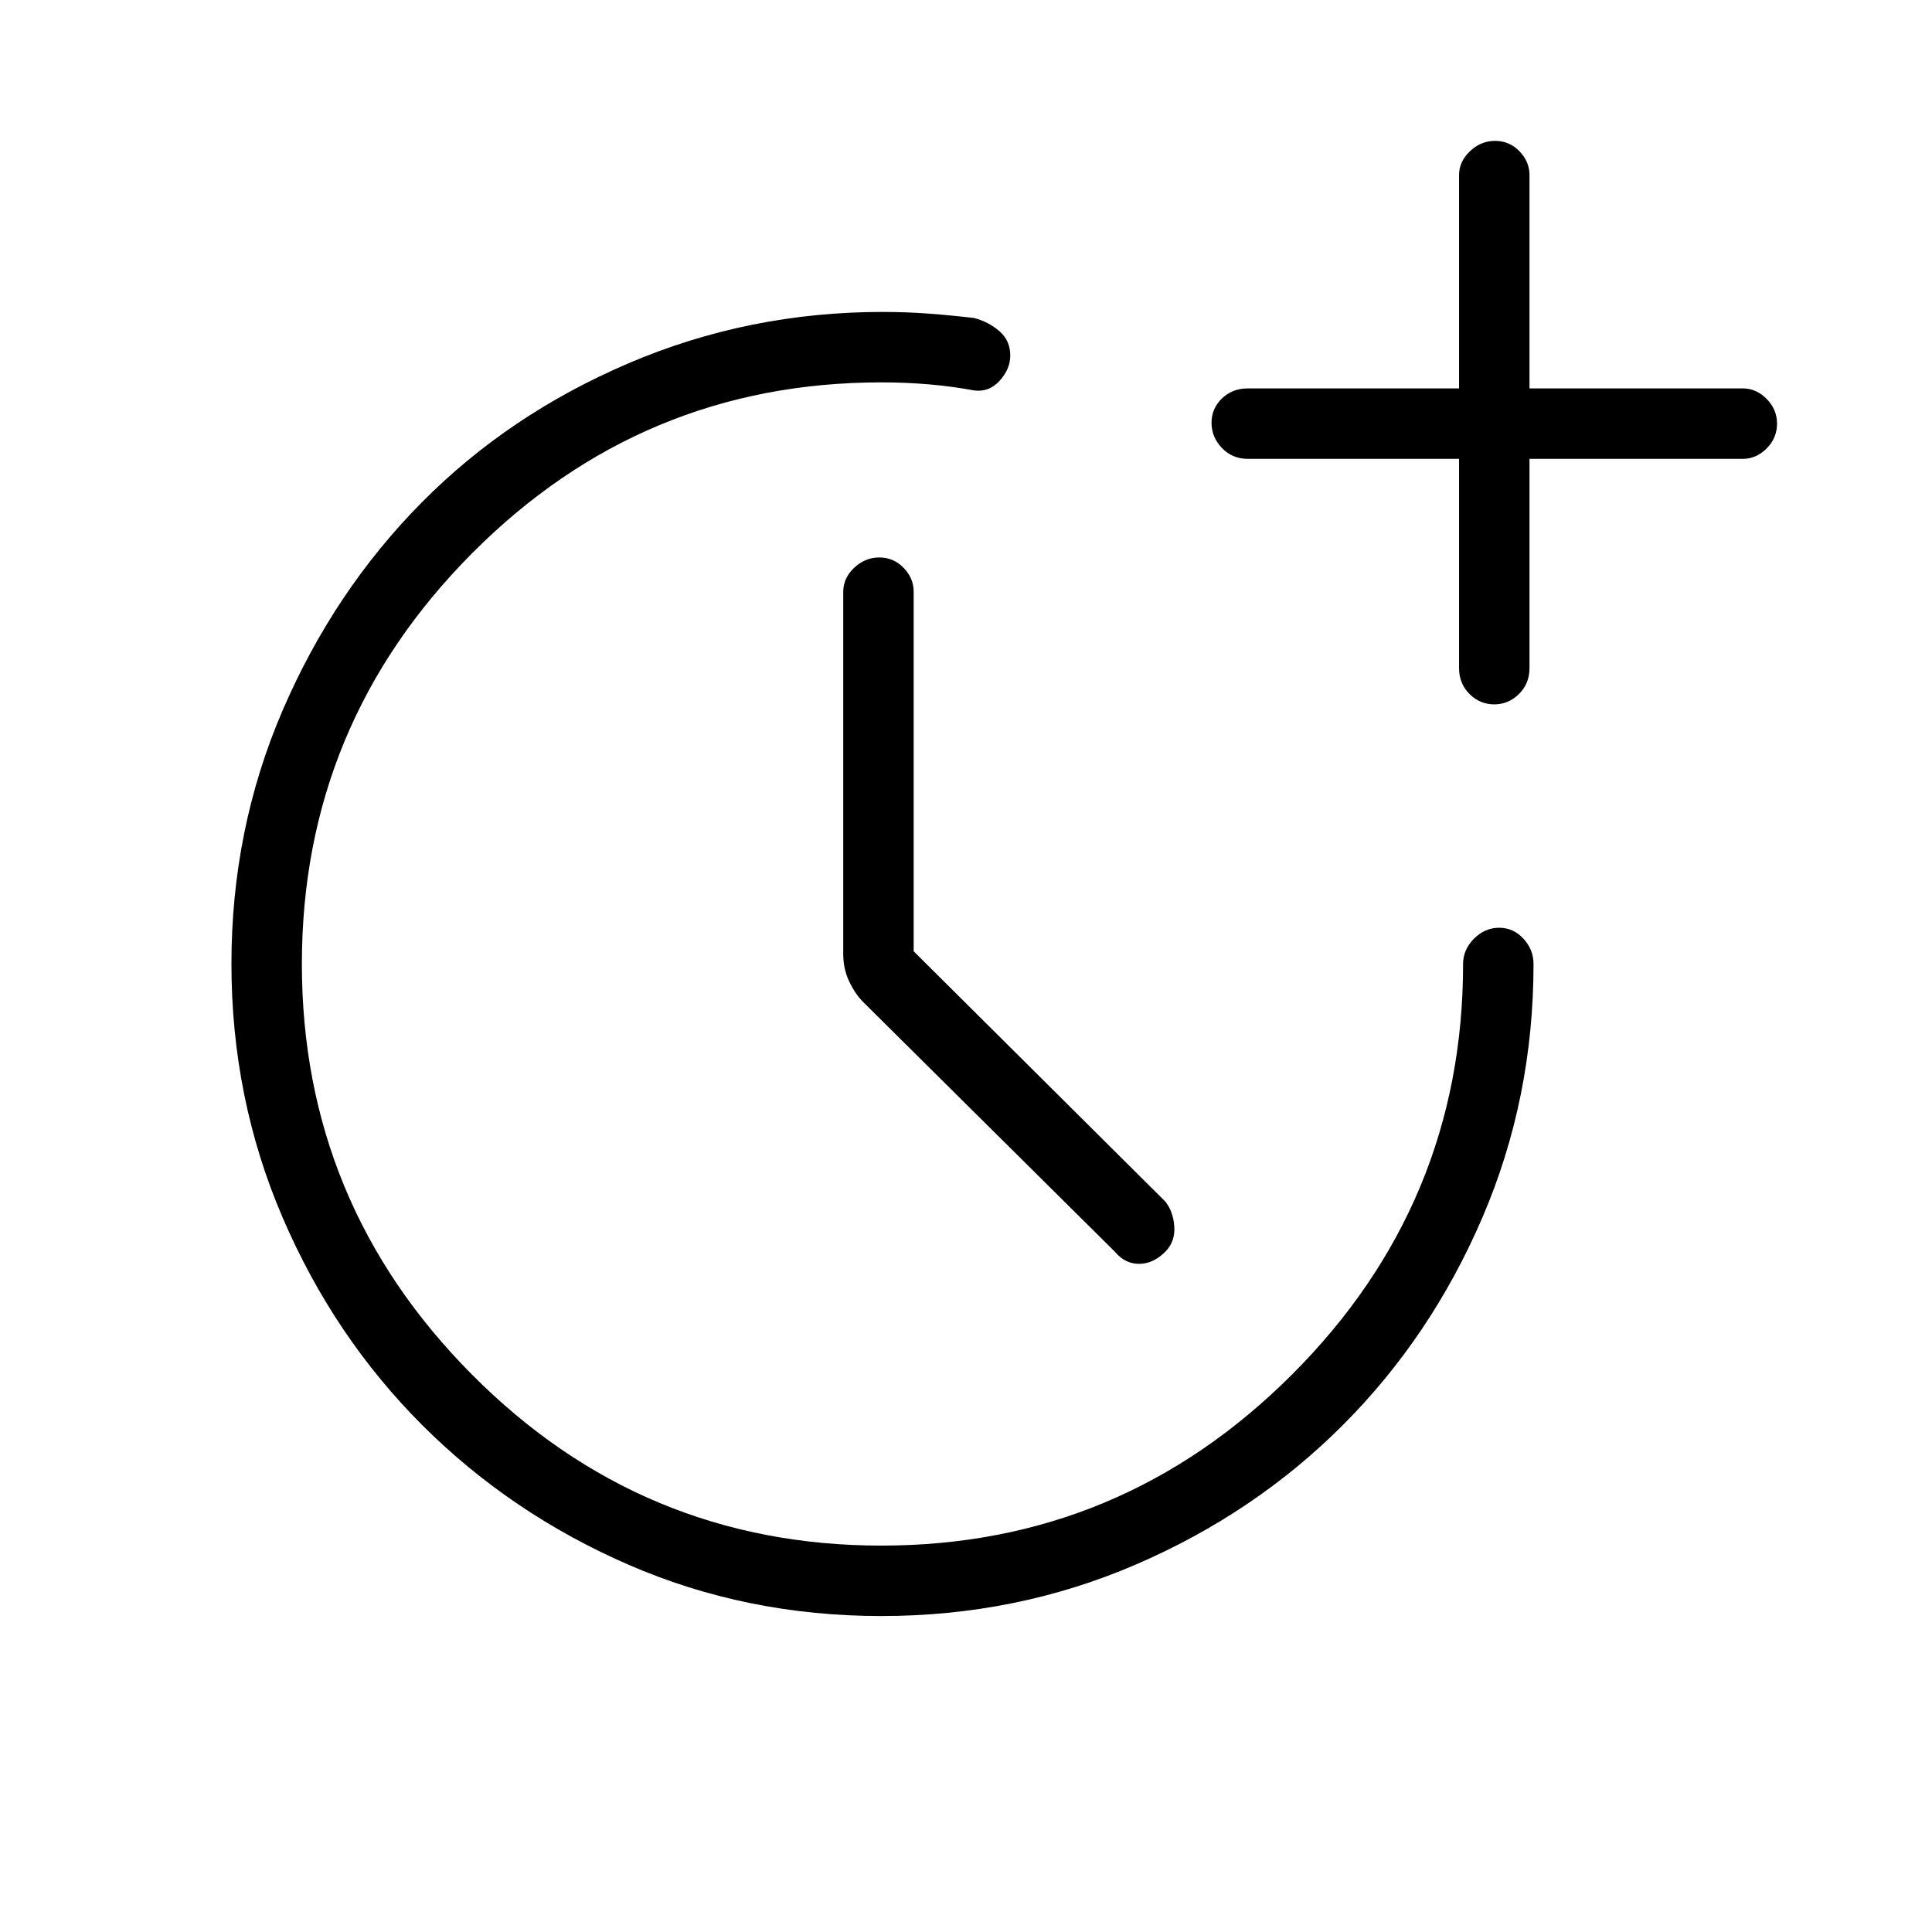 <svg xmlns="http://www.w3.org/2000/svg" height="48" viewBox="0 -960 960 960" width="48"><path d="M454-487.31 579-363q4 5 4.5 12.5T579-338q-6 6-13 6t-12-6L429-462q-4-4-7-10.24T419-486v-180q0-6.7 5.41-11.85 5.41-5.15 12.5-5.15t12.09 5.15q5 5.15 5 11.85v178.69ZM725-732H620q-7.67 0-12.84-5.41-5.16-5.41-5.16-12.5t5.16-12.09q5.17-5 12.84-5h105v-106q0-6.7 5.41-11.85 5.41-5.15 12.5-5.15t12.09 5.15q5 5.15 5 11.85v106h106q6.7 0 11.85 5.23 5.15 5.23 5.15 12.31 0 7.09-5.15 12.28Q872.7-732 866-732H760v104q0 7.67-5.23 12.84-5.23 5.16-12.31 5.16-7.09 0-12.28-5.16Q725-620.33 725-628v-104ZM437.94-157q-66.94 0-125.52-25.44-58.57-25.45-102.53-69.35-43.95-43.91-69.42-103.12Q115-414.13 115-481.06q0-66.94 25.46-126.02 25.45-59.07 68.87-103.03 43.43-43.95 103.08-69.42T438.49-805q11.76 0 22.91.83 11.15.84 22.6 2.17 7.45 2 12.73 6.67 5.27 4.67 5.27 11.98 0 6.71-5.27 12.53Q491.45-765 484-766q-10.73-2-22.27-3-11.53-1-23.73-1-119 0-203.5 85T150-481q0 119 84.5 204T438-192q119 0 204-85t85-204q0-7.13 5.41-12.56 5.41-5.44 12.5-5.44t12.09 5.44q5 5.43 5 12.56 0 66.89-25.44 126.07-25.45 59.17-69.35 103.1-43.91 43.92-103.12 69.37Q504.87-157 437.94-157Z"/></svg>